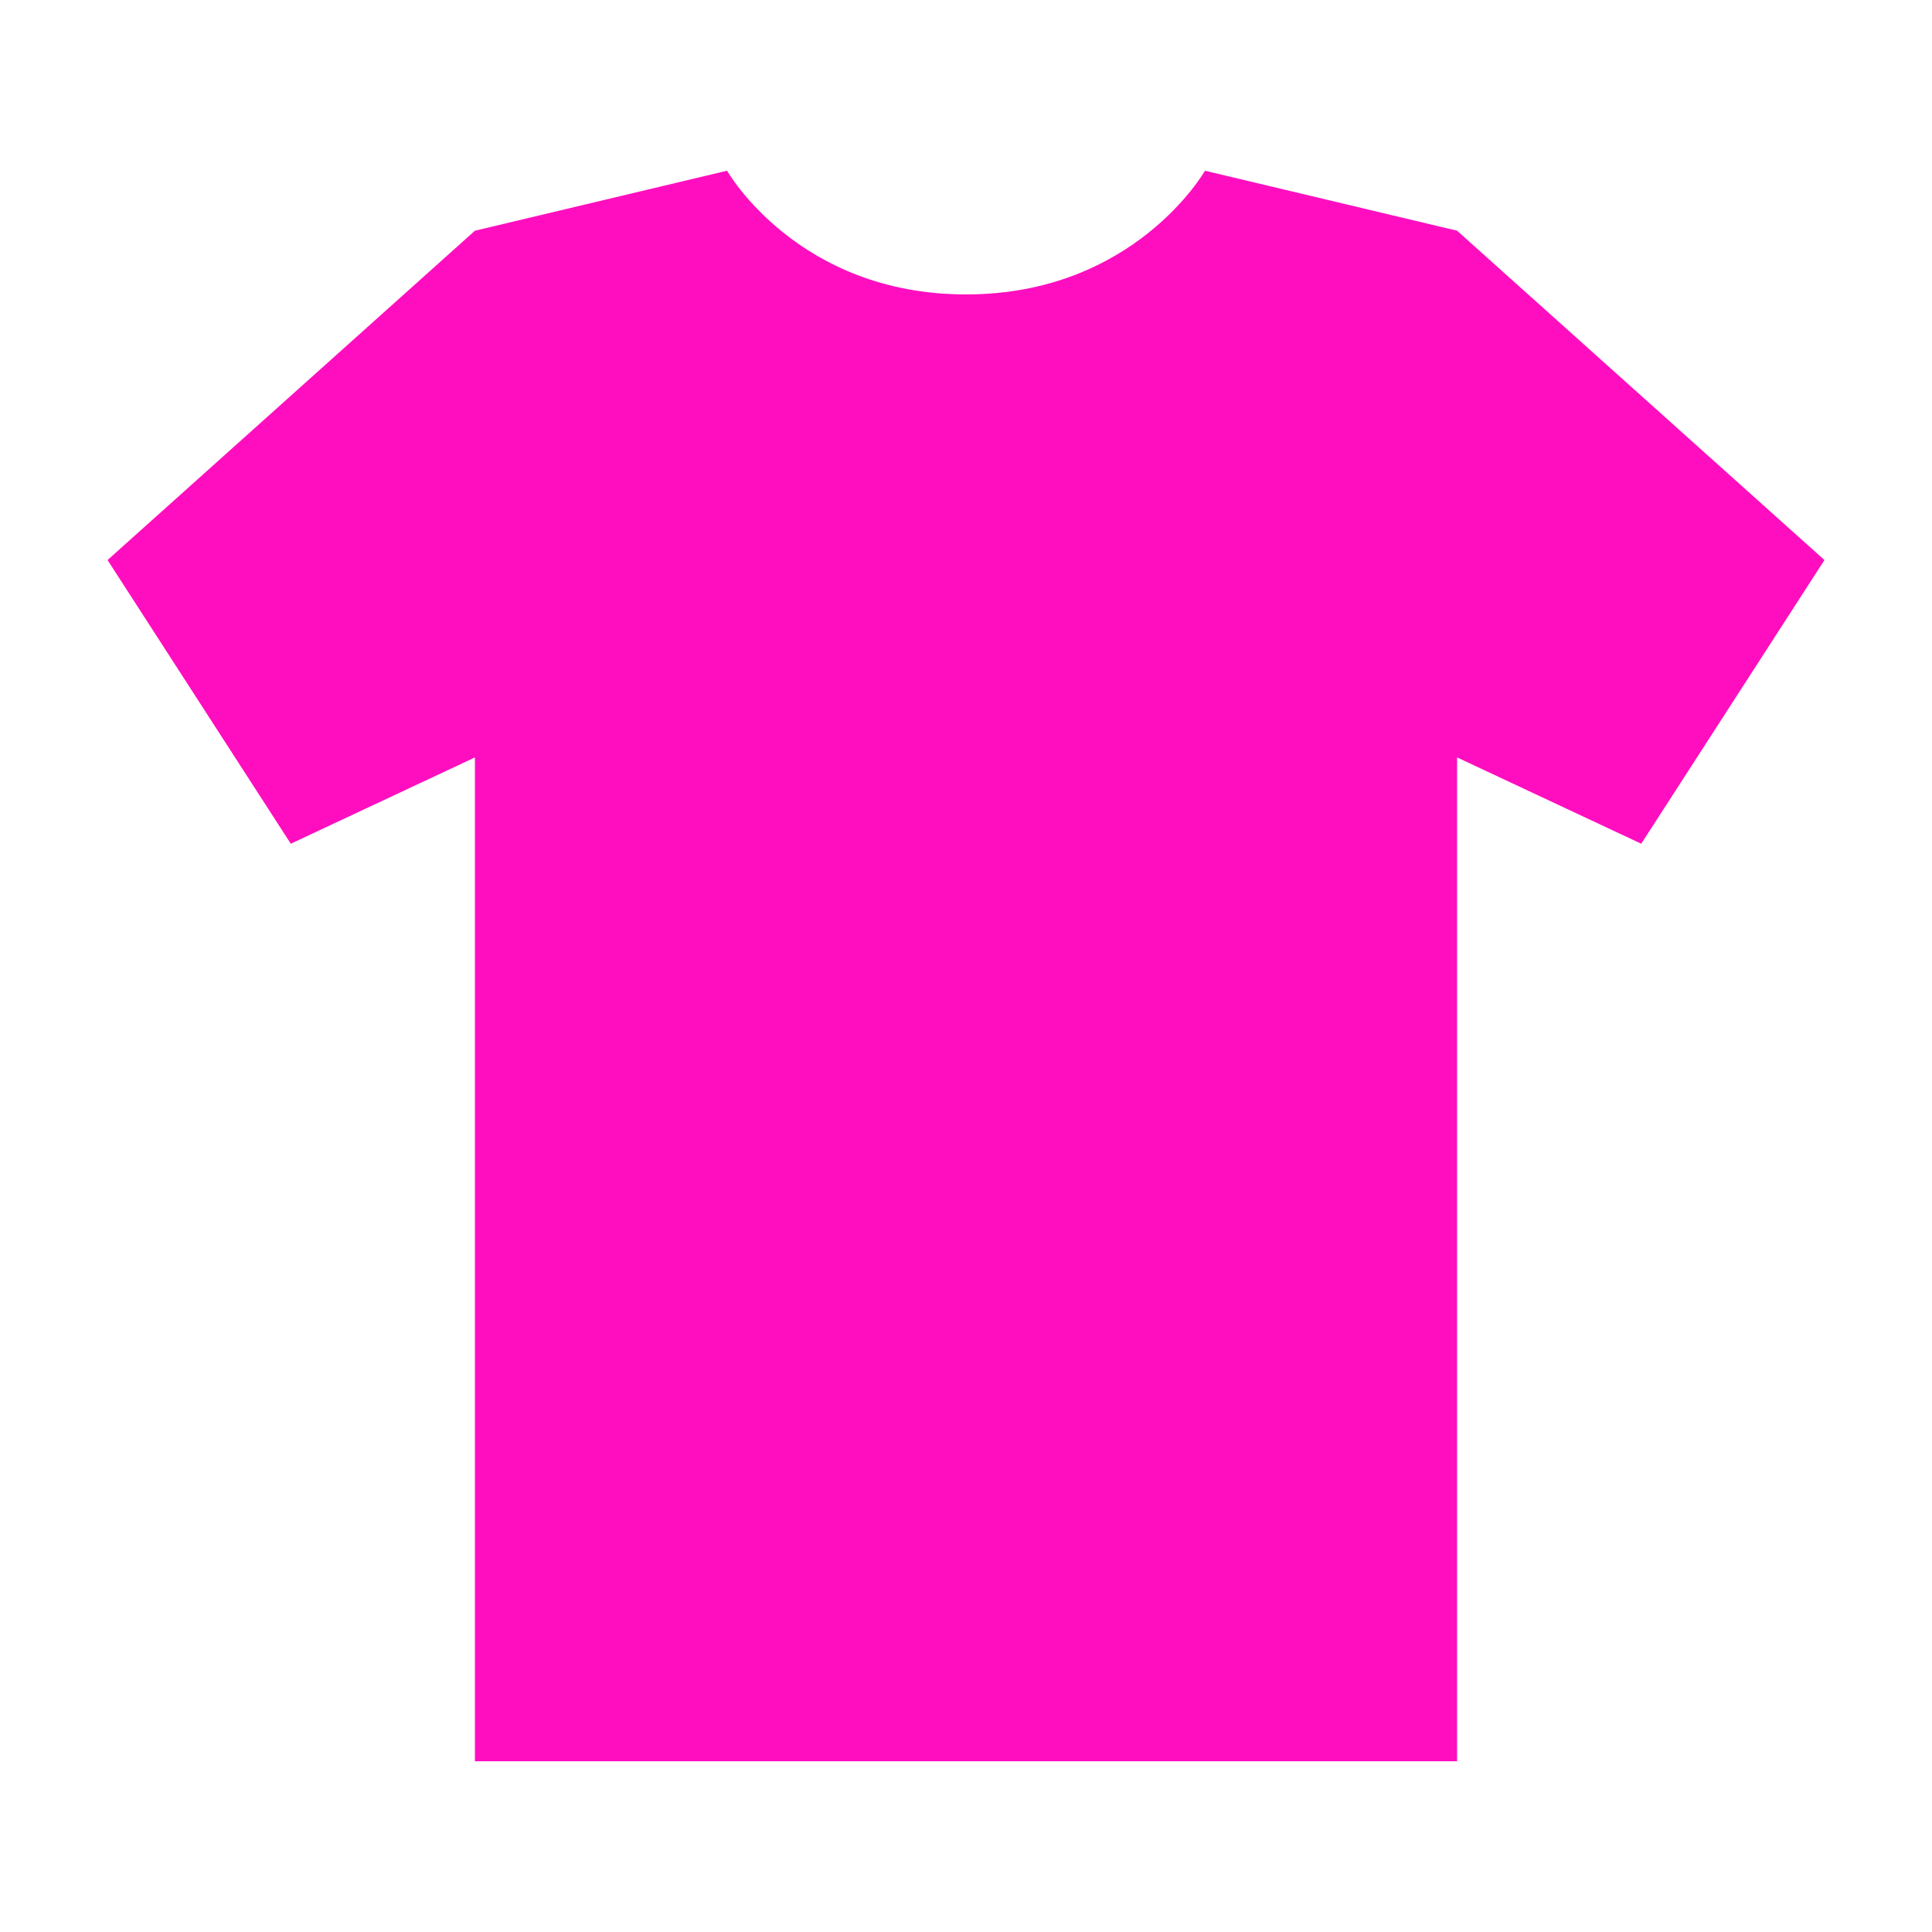 <?xml version="1.0" encoding="UTF-8" standalone="no"?>
<!-- Generator: Adobe Illustrator 18.0.0, SVG Export Plug-In . SVG Version: 6.00 Build 0)  -->

<svg
   version="1.1"
   id="Capa_1"
   x="0px"
   y="0px"
   viewBox="0 0 512 512"
   height="512"
   width="512"
   style="enable-background:new 0 0 512 512;"
   xml:space="preserve"
   sodipodi:docname="generic_top.svg"
   inkscape:version="1.2.1 (9c6d41e410, 2022-07-14)"
   xmlns:inkscape="http://www.inkscape.org/namespaces/inkscape"
   xmlns:sodipodi="http://sodipodi.sourceforge.net/DTD/sodipodi-0.dtd"
   xmlns="http://www.w3.org/2000/svg"
   xmlns:svg="http://www.w3.org/2000/svg"><defs
   id="defs43"><filter
   style="color-interpolation-filters:sRGB;"
   inkscape:label="Drop Shadow"
   id="filter957"
   x="-0.079"
   y="-0.085"
   width="1.158"
   height="1.171"><feFlood
     flood-opacity="1"
     flood-color="rgb(58,63,94)"
     result="flood"
     id="feFlood947" /><feComposite
     in="flood"
     in2="SourceGraphic"
     operator="out"
     result="composite1"
     id="feComposite949" /><feGaussianBlur
     in="composite1"
     stdDeviation="15"
     result="blur"
     id="feGaussianBlur951" /><feOffset
     dx="0"
     dy="0"
     result="offset"
     id="feOffset953" /><feComposite
     in="offset"
     in2="SourceGraphic"
     operator="atop"
     result="composite2"
     id="feComposite955" /></filter>
</defs><sodipodi:namedview
   id="namedview41"
   pagecolor="#505050"
   bordercolor="#eeeeee"
   borderopacity="1"
   inkscape:pageshadow="0"
   inkscape:pageopacity="0"
   inkscape:pagecheckerboard="0"
   showgrid="false"
   inkscape:zoom="0.85253905"
   inkscape:cx="13.489118"
   inkscape:cy="177.11799"
   inkscape:window-width="1920"
   inkscape:window-height="1009"
   inkscape:window-x="1912"
   inkscape:window-y="-8"
   inkscape:window-maximized="1"
   inkscape:current-layer="Capa_1"
   inkscape:showpageshadow="2"
   inkscape:deskcolor="#505050" />
<path
   d="M 0,0 H 512 V 512 H 0 Z"
   fill="#b90202"
   fill-opacity="1"
   id="path902"
   style="fill:#1b1f21;fill-opacity:0" />
<path
   d="m 386.142,61.139 -66.814,-15.896 c 0,0 -18.622,32.784 -63.328,32.784 -44.706,0 -63.328,-32.784 -63.328,-32.784 l -66.814,15.896 -97.358,87.278 48.555,75.179 48.803,-22.87 v 266.032 h 260.284 v -266.032 l 48.803,22.87 48.555,-75.179 z"
   id="path1731"
   style="fill:#ff0ec0;fill-opacity:1;filter:url(#filter957)" /></svg>
